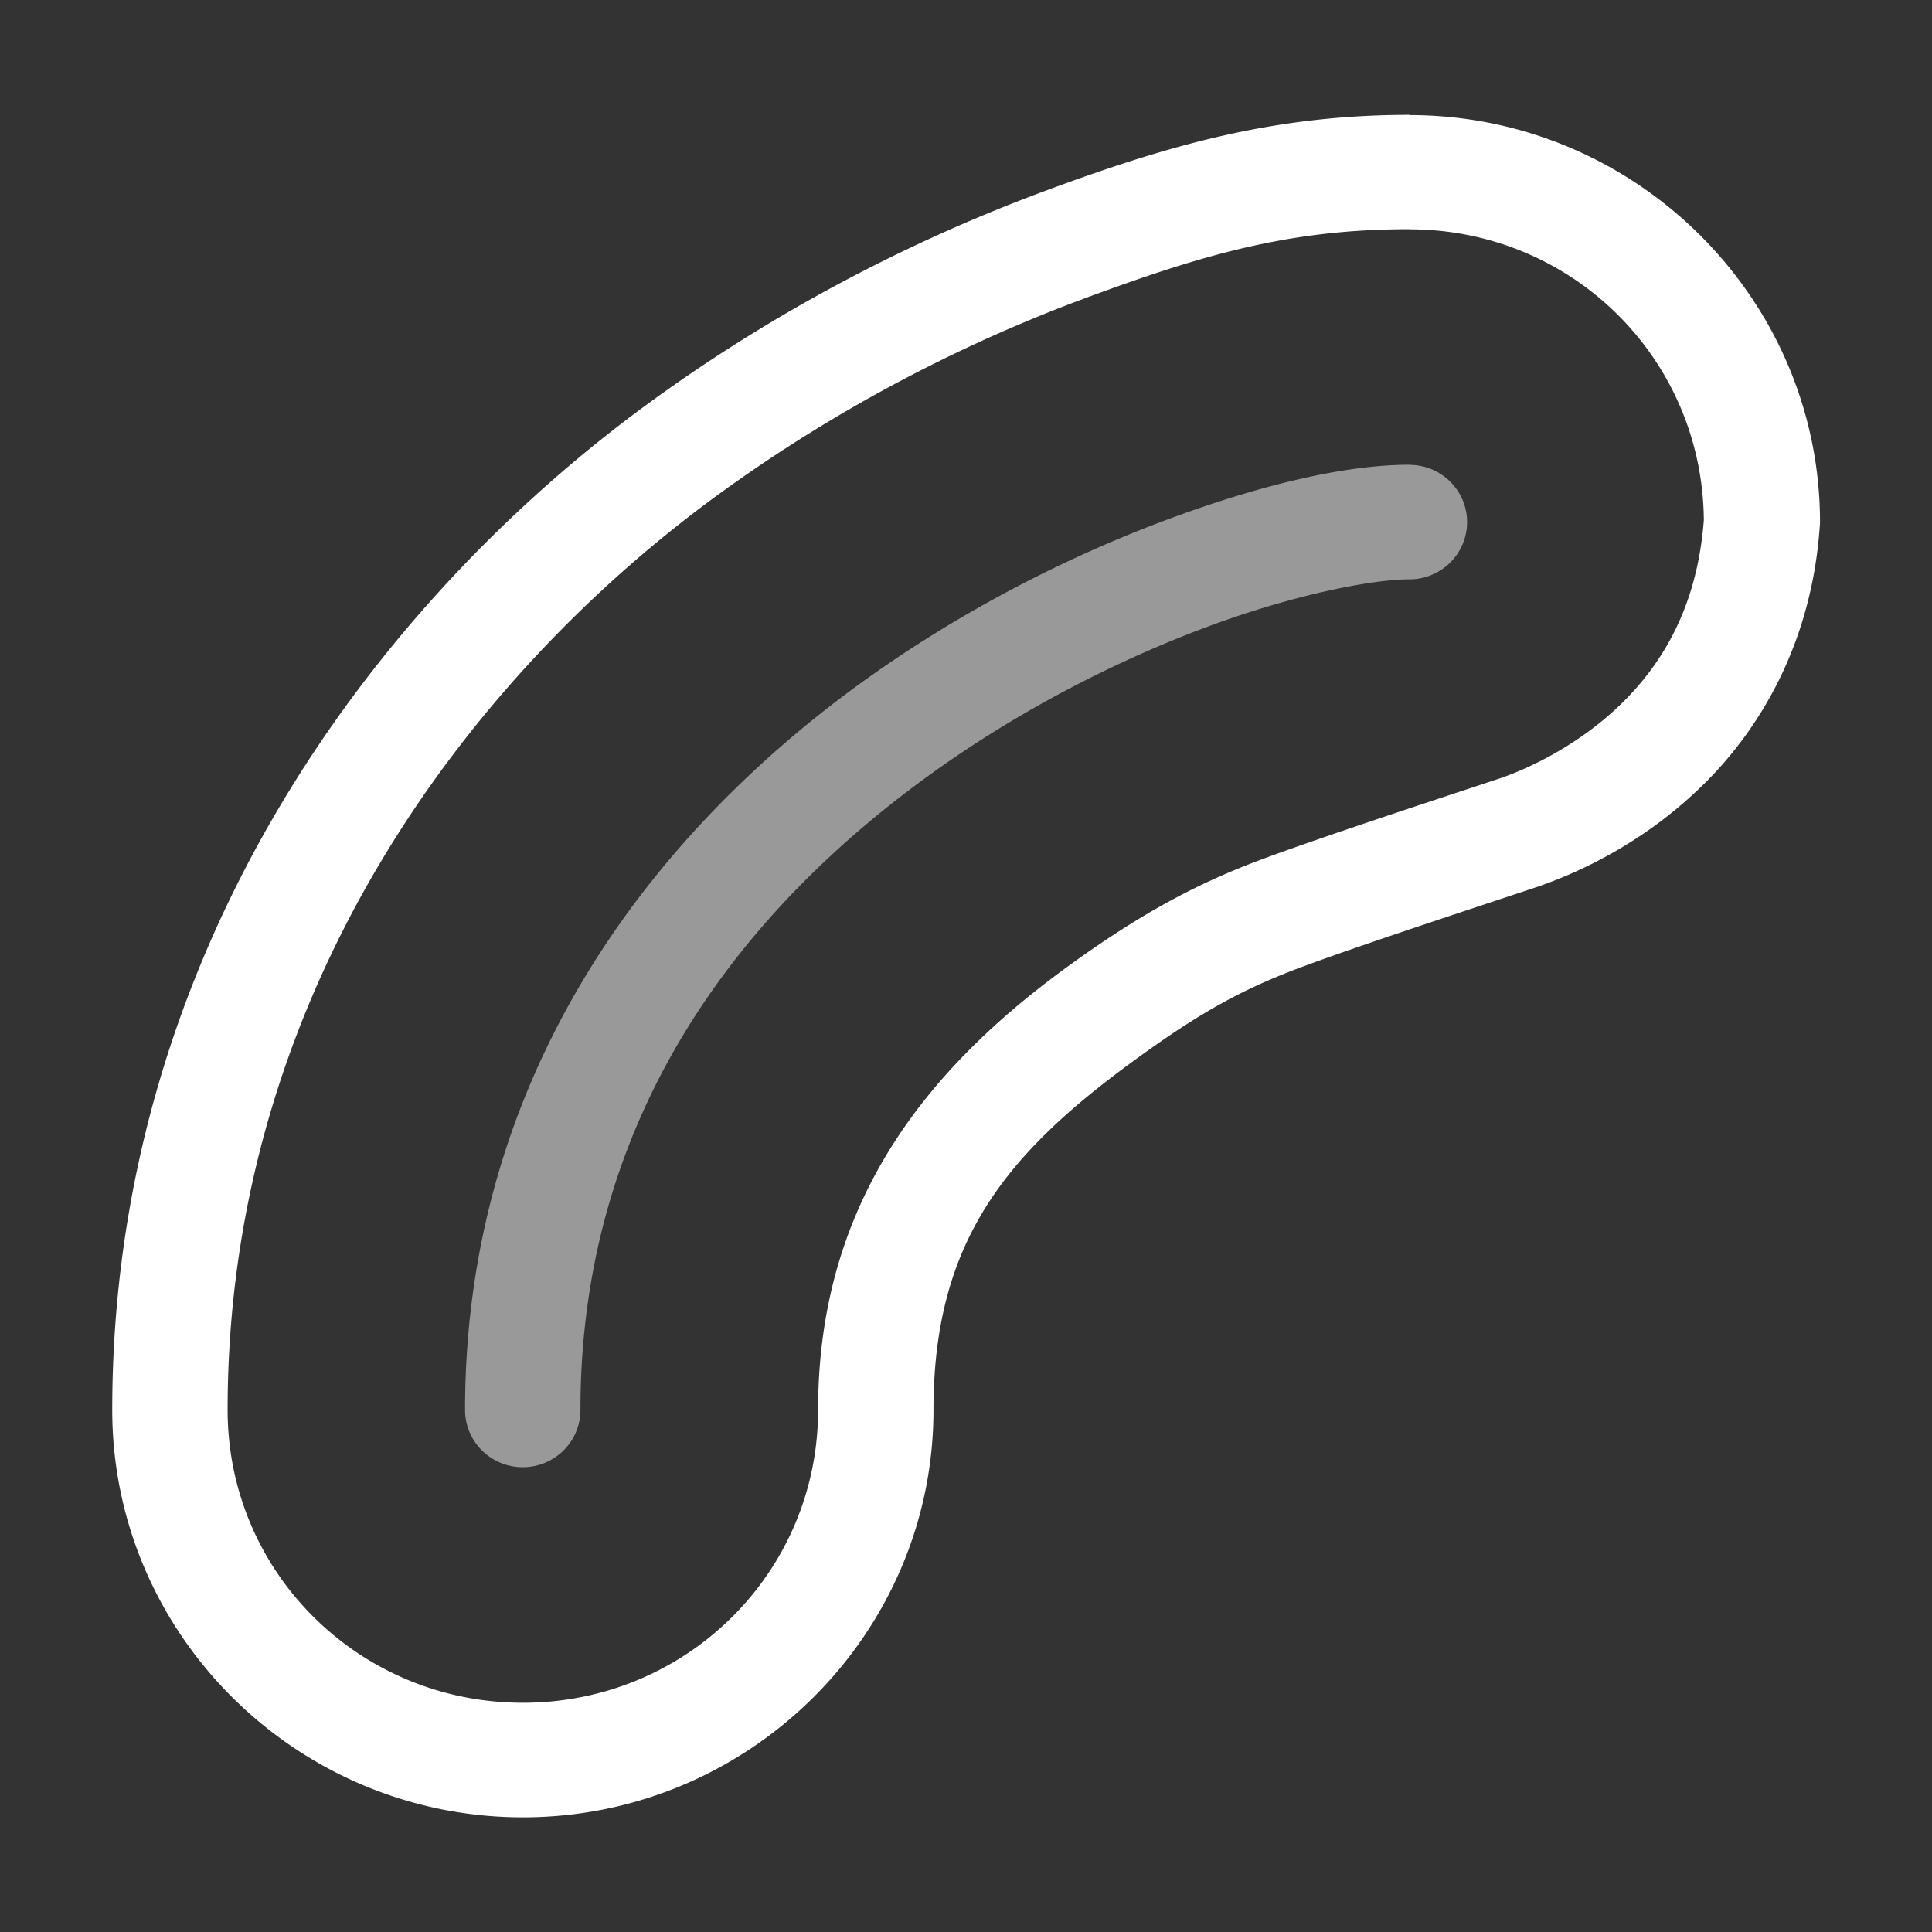 <svg id="svg2" height="1700" viewBox="0 0 1700 1700" width="1700" xmlns="http://www.w3.org/2000/svg" xmlns:inkscape="http://www.inkscape.org/namespaces/inkscape" xmlns:sodipodi="http://sodipodi.sourceforge.net/DTD/sodipodi-0.dtd"><rect x="0" y="0" width="1700" height="1700" fill="#333333" stroke="none"/><sodipodi:namedview pagecolor="#303030" showgrid="true"><inkscape:grid id="grid5" units="px" spacingx="100" spacingy="100" color="#4772b3" opacity="0.2" visible="true" /></sodipodi:namedview><g fill="#fff" transform="matrix(101.52 0 0 100.716 -36741.116 -30598.589)"><path id="path1" d="m374.127 304.814c-1.18 0-2.092.267-3.152.662-1.08.403-2.262.993-3.422 1.842-2.337 1.711-4.67 4.757-4.67 8.811-0 1.96 1.599 3.559 3.559 3.559 1.96 0 3.559-1.599 3.559-3.559 0-1.473.63-2.242 1.756-3.066.569-.417.938-.619 1.457-.812.533-.199 1.604-.552 2.041-.699a.5.5 0 0 0 .01-.004c.388-.138.941-.409 1.436-.91.494-.501.915-1.246.982-2.232a.5.5 0 0 0 .002-.033c-.001-1.958-1.599-3.556-3.557-3.557zm0 1c1.412.001 2.54 1.132 2.551 2.541-.056.732-.338 1.222-.689 1.578-.355.36-.786.574-1.061.672-.431.145-1.488.492-2.064.707-.593.221-1.081.491-1.697.941-1.245.911-2.166 2.085-2.166 3.875 0 1.419-1.14 2.559-2.559 2.559-1.419 0-2.559-1.14-2.559-2.559 0-3.669 2.123-6.437 4.26-8.002 1.077-.788 2.175-1.338 3.18-1.713 1.025-.382 1.77-.6 2.805-.6z"/><path id="path2" d="m374.127 307.871c-.532 0-1.245.16-2.084.473s-1.785.786-2.684 1.443c-1.797 1.316-3.418 3.413-3.418 6.342a.5.5 0 0 0 .5.5.5.5 0 0 0 .5-.5c0-2.564 1.383-4.345 3.008-5.535.813-.595 1.684-1.031 2.443-1.314.759-.283 1.427-.408 1.734-.408a.5.5 0 0 0 .5-.5.5.5 0 0 0 -.5-.5z" opacity=".5"/></g></svg>